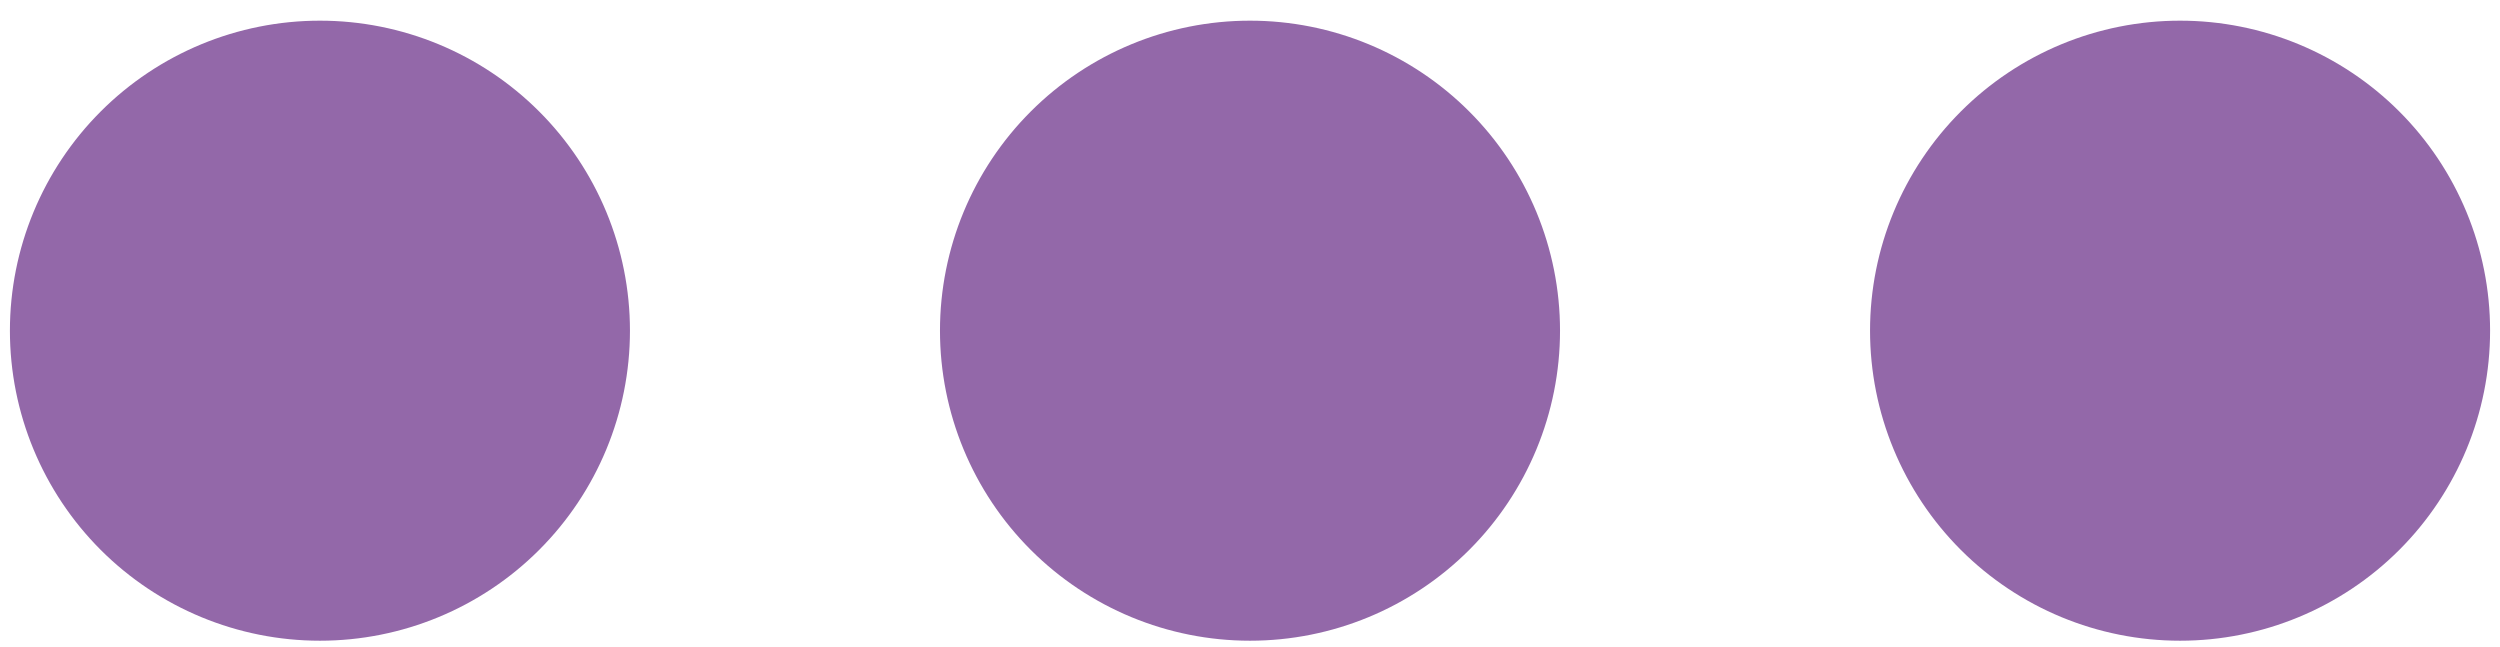 <svg width="112" height="29" viewBox="0 0 112 29" fill="none" xmlns="http://www.w3.org/2000/svg">
<path d="M14.333 28.704C10.65 28.704 7.117 27.24 4.512 24.636C1.908 22.031 0.444 18.498 0.444 14.815C0.444 11.131 1.908 7.599 4.512 4.994C7.117 2.389 10.65 0.926 14.333 0.926C18.017 0.926 21.55 2.389 24.154 4.994C26.759 7.599 28.222 11.131 28.222 14.815C28.222 18.498 26.759 22.031 24.154 24.636C21.55 27.24 18.017 28.704 14.333 28.704ZM56 28.704C52.316 28.704 48.784 27.24 46.179 24.636C43.574 22.031 42.111 18.498 42.111 14.815C42.111 11.131 43.574 7.599 46.179 4.994C48.784 2.389 52.316 0.926 56 0.926C59.684 0.926 63.216 2.389 65.821 4.994C68.426 7.599 69.889 11.131 69.889 14.815C69.889 18.498 68.426 22.031 65.821 24.636C63.216 27.24 59.684 28.704 56 28.704ZM97.667 28.704C93.983 28.704 90.45 27.24 87.846 24.636C85.241 22.031 83.778 18.498 83.778 14.815C83.778 11.131 85.241 7.599 87.846 4.994C90.45 2.389 93.983 0.926 97.667 0.926C101.35 0.926 104.883 2.389 107.488 4.994C110.092 7.599 111.556 11.131 111.556 14.815C111.556 18.498 110.092 22.031 107.488 24.636C104.883 27.24 101.35 28.704 97.667 28.704Z" fill="#9368A9"/>
</svg>
